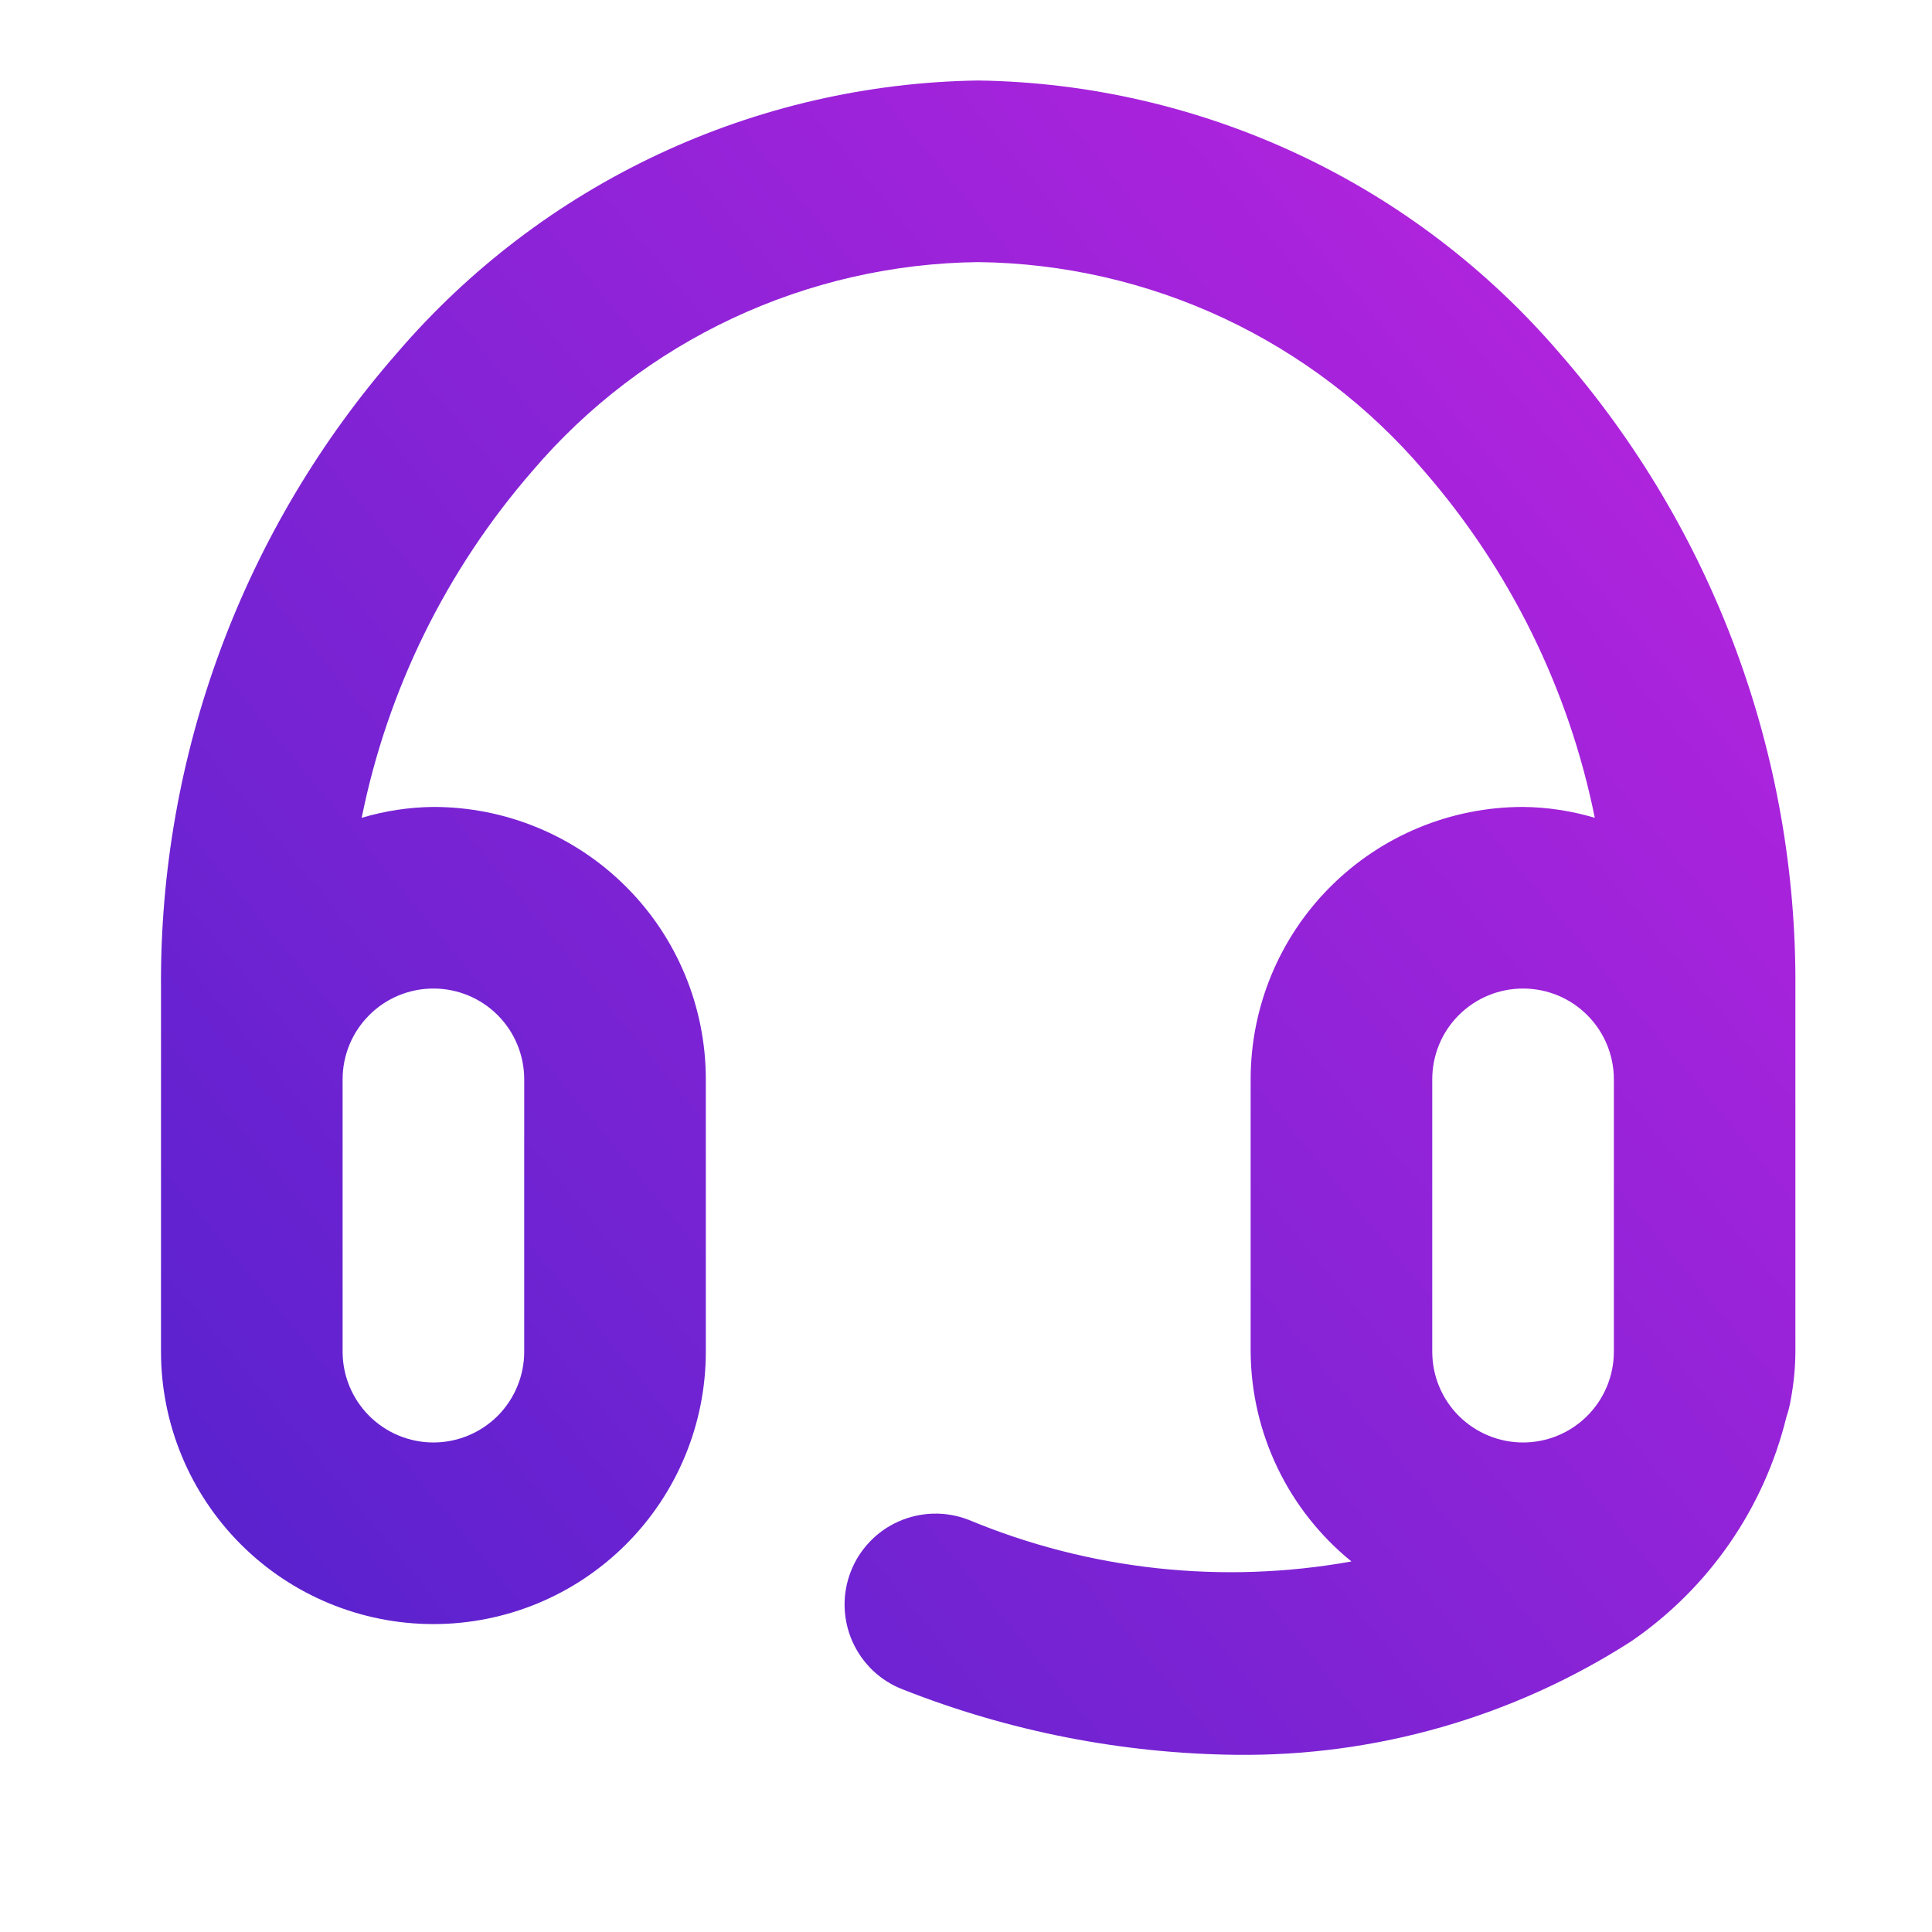 <svg width="24" height="24" viewBox="0 0 24 24" fill="none" xmlns="http://www.w3.org/2000/svg">
<path d="M19.371 4.384C18.476 3.341 17.37 2.499 16.125 1.916C14.88 1.333 13.526 1.02 12.152 1C10.778 1.02 9.423 1.333 8.179 1.916C6.934 2.499 5.828 3.341 4.933 4.384C3.022 6.568 1.978 9.377 2 12.28V16.791C2 17.689 2.357 18.549 2.991 19.184C3.626 19.819 4.487 20.175 5.384 20.175C6.282 20.175 7.142 19.819 7.777 19.184C8.412 18.549 8.768 17.689 8.768 16.791V13.408C8.768 12.51 8.412 11.649 7.777 11.015C7.142 10.38 6.282 10.024 5.384 10.024C5.082 10.027 4.782 10.073 4.493 10.159C4.815 8.563 5.546 7.079 6.614 5.85C7.298 5.047 8.146 4.401 9.102 3.953C10.057 3.506 11.097 3.268 12.152 3.256C13.207 3.268 14.247 3.506 15.202 3.953C16.157 4.401 17.006 5.047 17.69 5.85C18.758 7.079 19.489 8.563 19.811 10.159C19.521 10.073 19.221 10.027 18.92 10.024C18.022 10.024 17.162 10.38 16.527 11.015C15.892 11.649 15.536 12.51 15.536 13.408V16.791C15.539 17.291 15.653 17.784 15.87 18.235C16.086 18.685 16.4 19.082 16.788 19.397C15.184 19.685 13.532 19.505 12.028 18.878C11.889 18.825 11.742 18.799 11.593 18.803C11.445 18.807 11.299 18.84 11.163 18.9C11.027 18.96 10.905 19.046 10.803 19.154C10.7 19.262 10.62 19.388 10.567 19.527C10.514 19.665 10.488 19.813 10.492 19.961C10.496 20.11 10.529 20.256 10.589 20.391C10.649 20.527 10.736 20.649 10.843 20.752C10.951 20.854 11.077 20.934 11.216 20.987C12.535 21.508 13.938 21.783 15.355 21.799C17.093 21.819 18.799 21.329 20.262 20.39C21.226 19.73 21.913 18.738 22.191 17.604C22.216 17.53 22.235 17.455 22.247 17.378C22.283 17.184 22.302 16.988 22.303 16.791V12.28C22.324 9.378 21.281 6.569 19.371 4.384ZM5.384 12.28C5.683 12.28 5.97 12.398 6.182 12.61C6.393 12.821 6.512 13.108 6.512 13.408V16.791C6.512 17.09 6.393 17.377 6.182 17.589C5.97 17.8 5.683 17.919 5.384 17.919C5.085 17.919 4.798 17.8 4.587 17.589C4.375 17.377 4.256 17.09 4.256 16.791V13.408C4.256 13.108 4.375 12.821 4.587 12.61C4.798 12.398 5.085 12.28 5.384 12.28ZM17.792 13.408C17.792 13.108 17.91 12.821 18.122 12.61C18.334 12.398 18.62 12.28 18.92 12.28C19.219 12.28 19.506 12.398 19.717 12.61C19.929 12.821 20.048 13.108 20.048 13.408V16.791C20.048 17.09 19.929 17.377 19.717 17.589C19.506 17.8 19.219 17.919 18.92 17.919C18.62 17.919 18.334 17.8 18.122 17.589C17.91 17.377 17.792 17.09 17.792 16.791V13.408Z" fill="url(#paint0_linear_40_88)"/>
<defs>
<linearGradient id="paint0_linear_40_88" x1="25.049" y1="1" x2="0.33" y2="21.417" gradientUnits="userSpaceOnUse">
<stop stop-color="#C724E1"/>
<stop offset="1" stop-color="#4E22CC"/>
</linearGradient>
</defs>
</svg>
